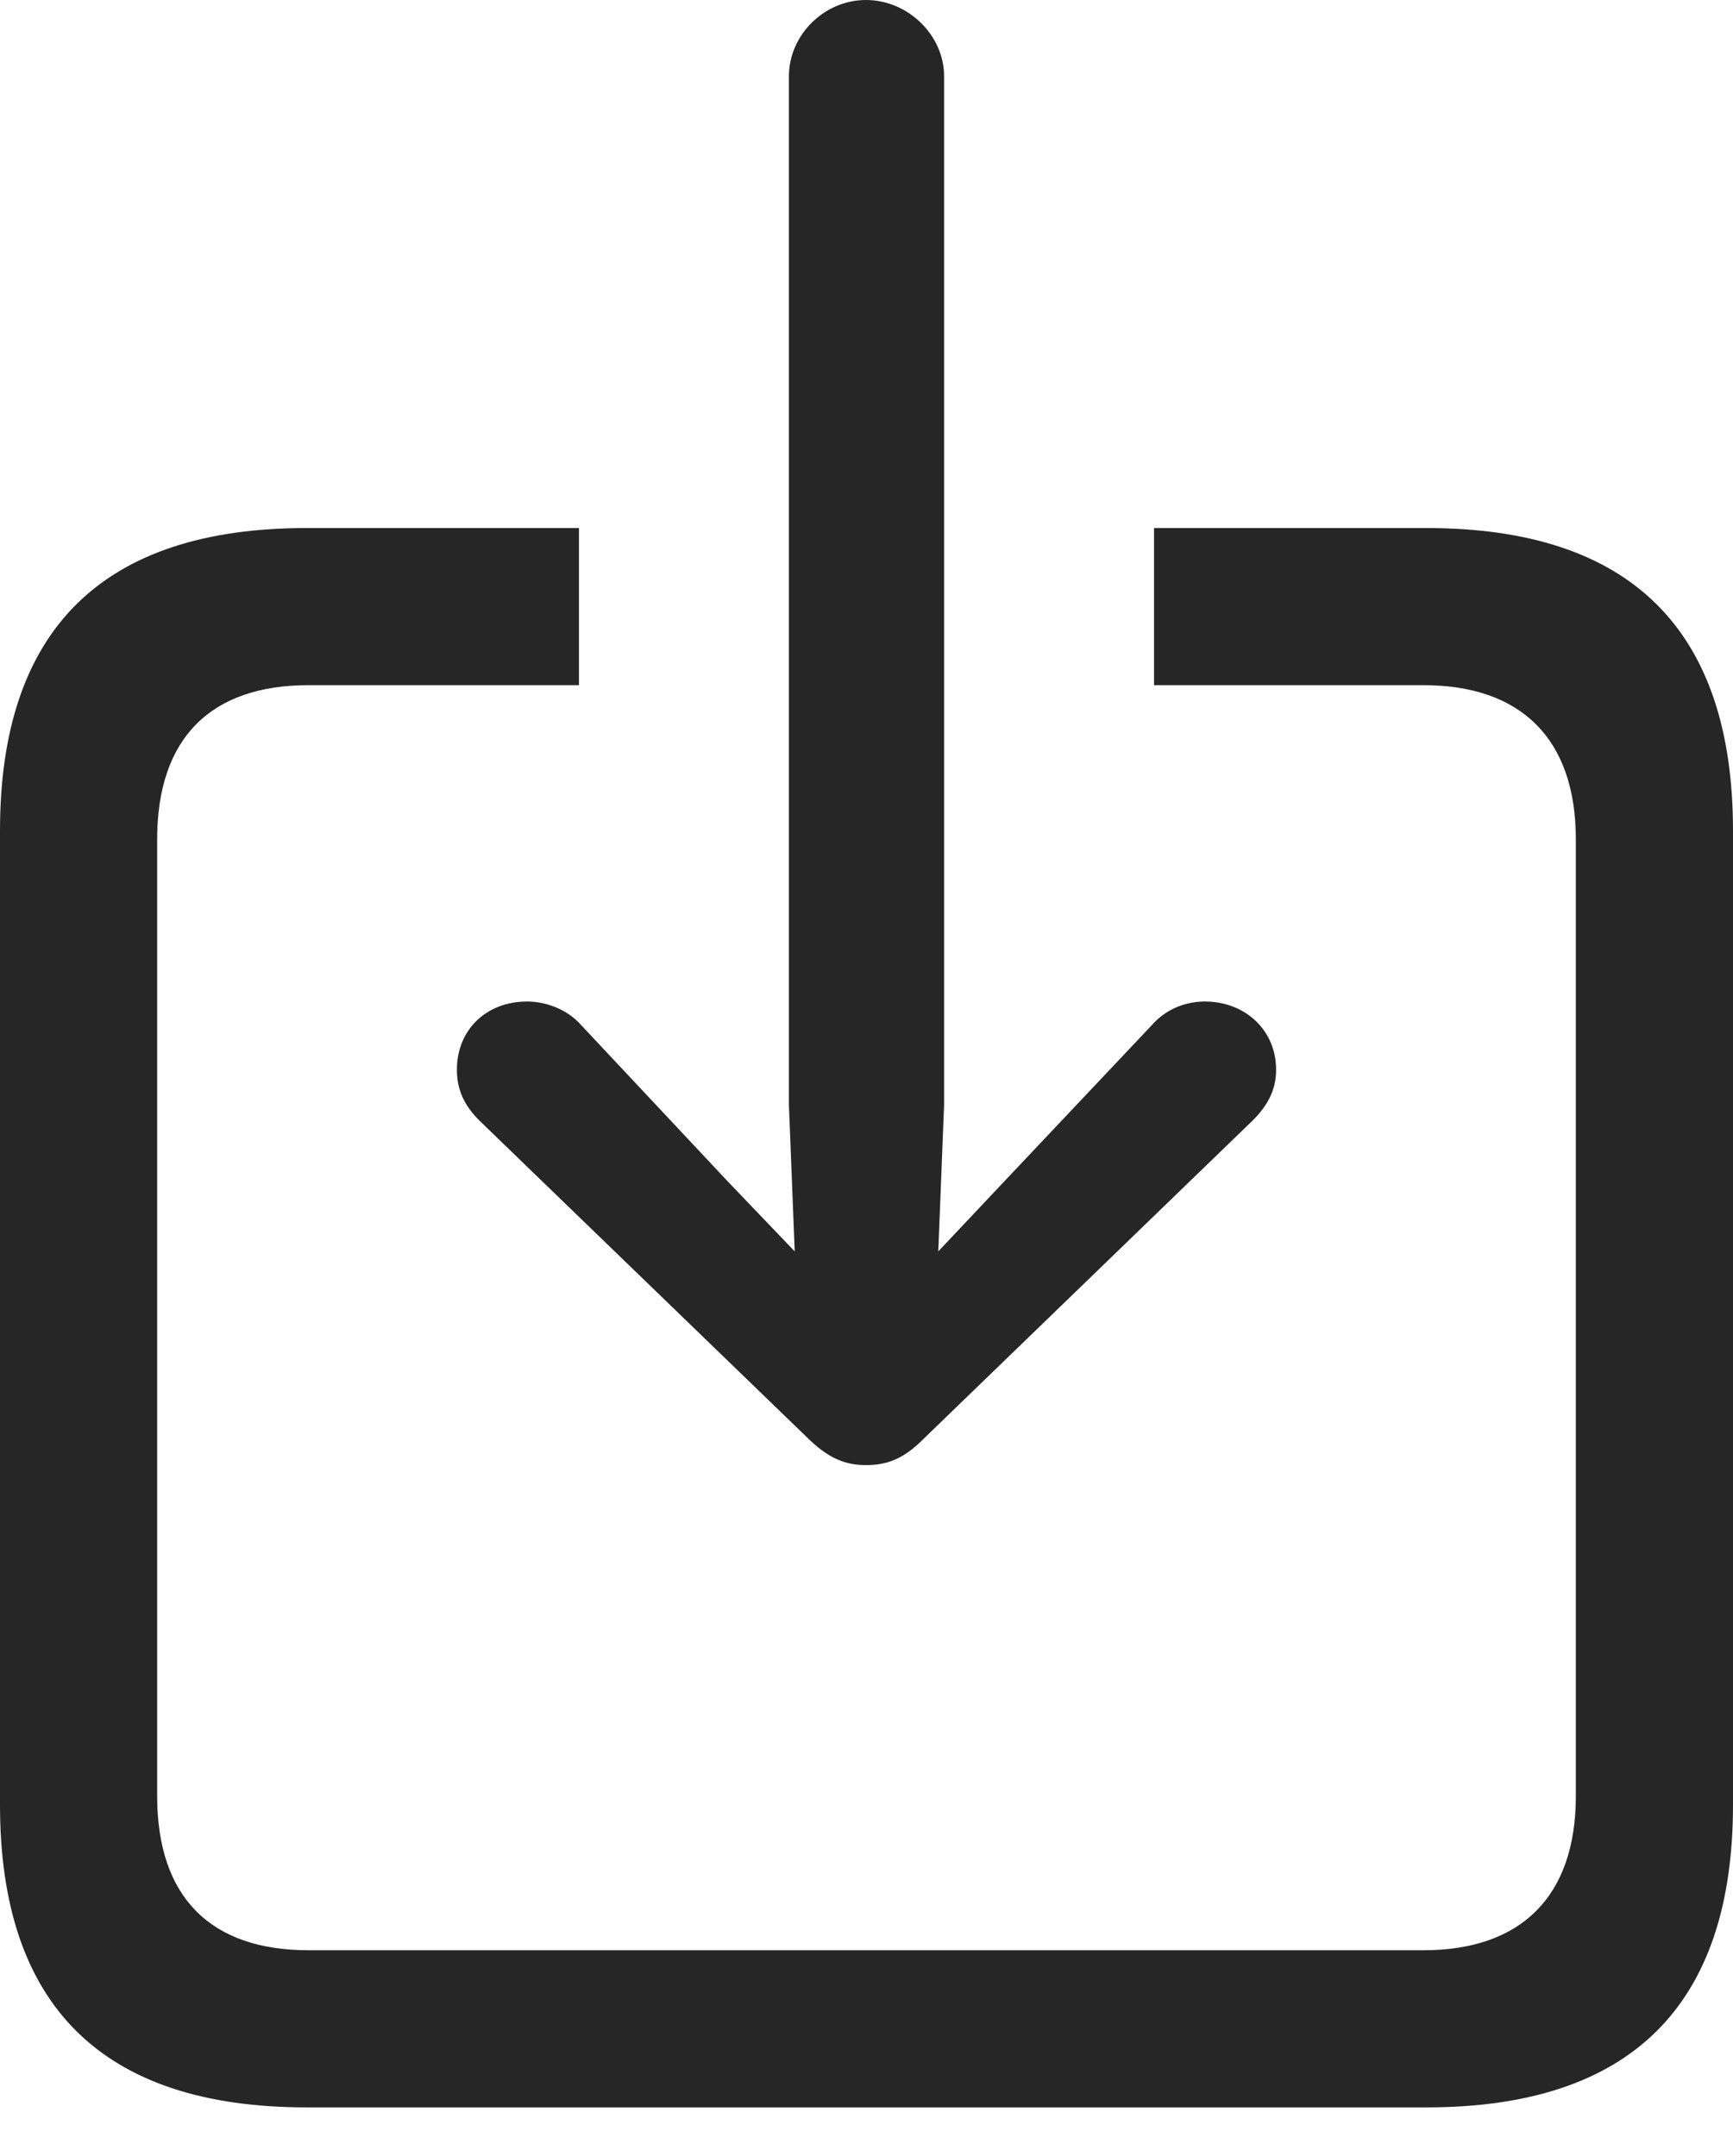 <?xml version="1.0" encoding="UTF-8"?>
<!--Generator: Apple Native CoreSVG 175.5-->
<!DOCTYPE svg
PUBLIC "-//W3C//DTD SVG 1.1//EN"
       "http://www.w3.org/Graphics/SVG/1.1/DTD/svg11.dtd">
<svg version="1.1" xmlns="http://www.w3.org/2000/svg" xmlns:xlink="http://www.w3.org/1999/xlink" width="17.334" height="21.572">
 <g>
  <rect height="21.572" opacity="0" width="17.334" x="0" y="0"/>
  <path d="M3.066 21.084L14.268 21.084C16.309 21.084 17.334 20.068 17.334 18.057L17.334 8.311C17.334 6.299 16.309 5.283 14.268 5.283L11.543 5.283L11.543 6.855L14.238 6.855C15.205 6.855 15.762 7.383 15.762 8.398L15.762 17.969C15.762 18.984 15.205 19.512 14.238 19.512L3.086 19.512C2.109 19.512 1.572 18.984 1.572 17.969L1.572 8.398C1.572 7.383 2.109 6.855 3.086 6.855L5.791 6.855L5.791 5.283L3.066 5.283C1.025 5.283 0 6.299 0 8.311L0 18.057C0 20.068 1.025 21.084 3.066 21.084Z" fill="#000000" fill-opacity="0.85"/>
  <path d="M8.662 14.658C8.867 14.658 9.033 14.6 9.229 14.404L12.529 11.211C12.676 11.065 12.764 10.908 12.764 10.703C12.764 10.303 12.451 10.02 12.051 10.02C11.855 10.02 11.66 10.098 11.523 10.254L10.039 11.826L9.385 12.52L9.443 11.055L9.443 0.762C9.443 0.352 9.082 0 8.662 0C8.242 0 7.891 0.352 7.891 0.762L7.891 11.055L7.949 12.52L7.285 11.826L5.811 10.254C5.674 10.098 5.459 10.02 5.273 10.02C4.863 10.02 4.57 10.303 4.57 10.703C4.57 10.908 4.648 11.065 4.795 11.211L8.096 14.404C8.301 14.6 8.467 14.658 8.662 14.658Z" fill="#000000" fill-opacity="0.85"/>
 </g>
</svg>
